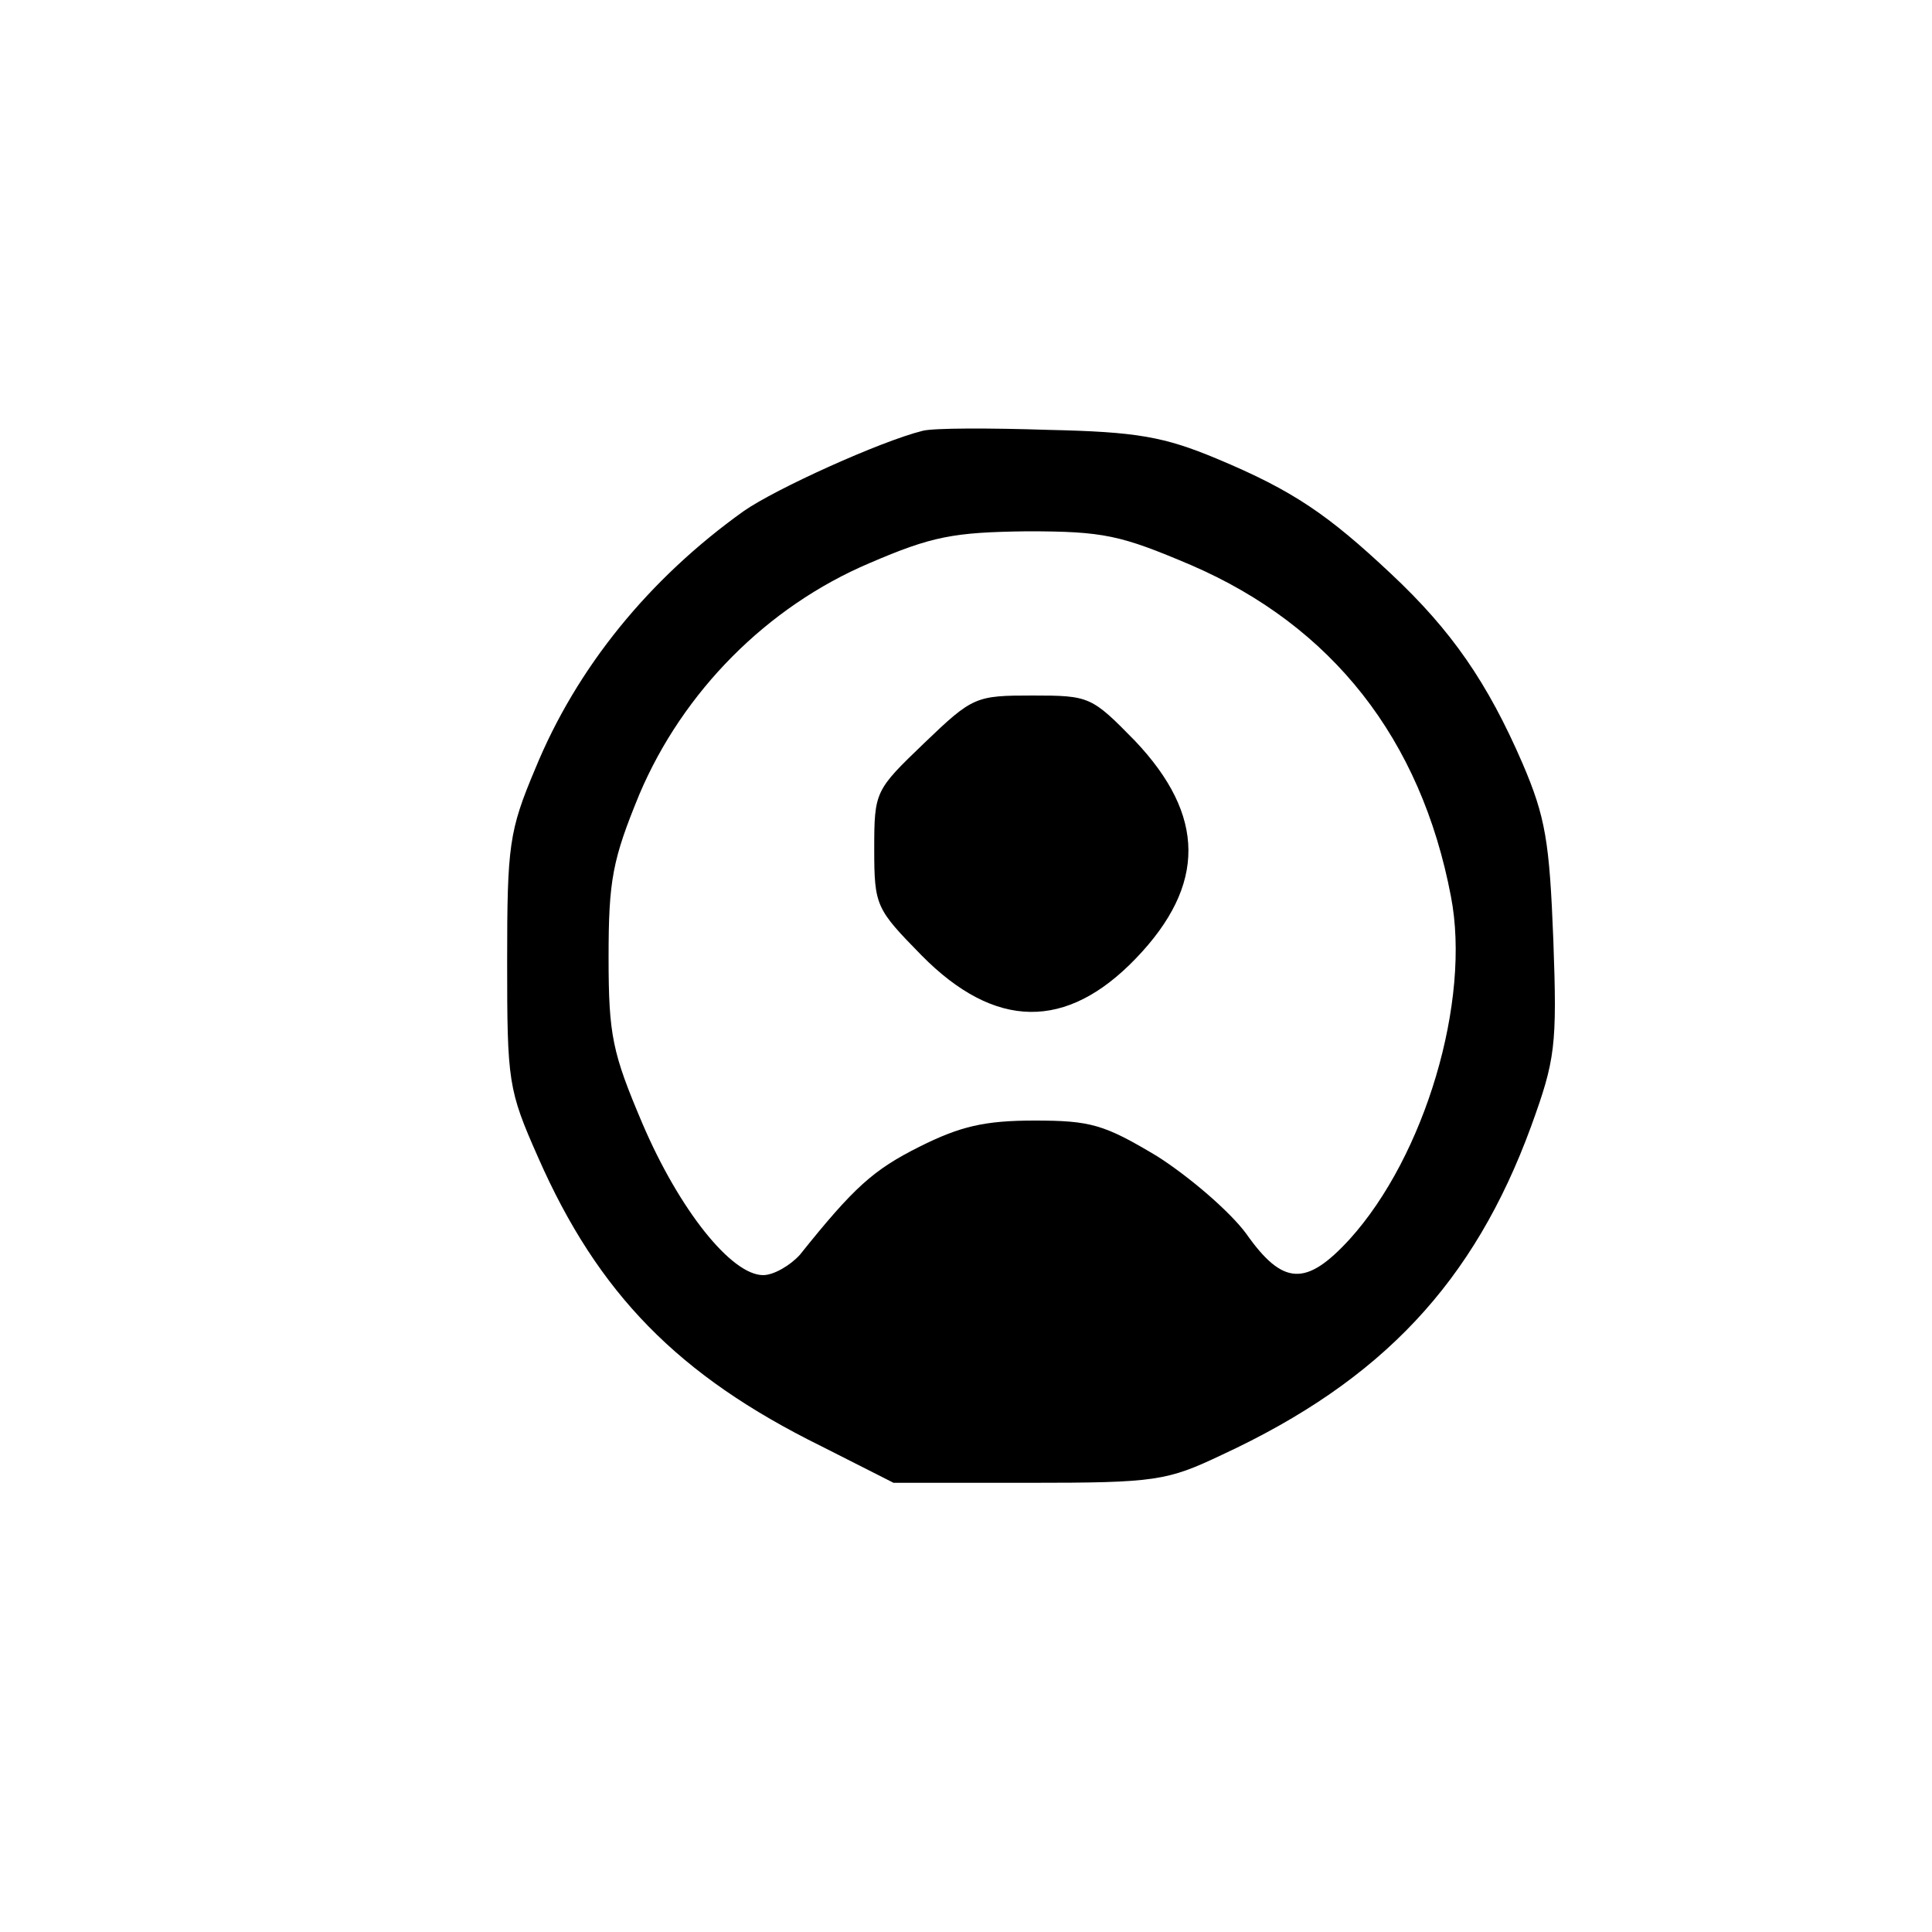 <?xml version="1.0" standalone="no"?>
<!DOCTYPE svg PUBLIC "-//W3C//DTD SVG 20010904//EN"
 "http://www.w3.org/TR/2001/REC-SVG-20010904/DTD/svg10.dtd">
<svg version="1.0" xmlns="http://www.w3.org/2000/svg"
 width="200pt" height="200pt" viewBox="0 0 200 200"
 preserveAspectRatio="xMidYMid meet">

<g transform="translate(0,200) scale(0.1,-0.1)"
fill="#000000" stroke="none">
<path d="M955 1554 c-44 -11 -152 -60 -185 -83 -98 -70 -173 -162 -216 -267
-27 -64 -29 -79 -29 -199 0 -125 1 -133 32 -203 62 -141 145 -226 293 -299
l75 -38 140 0 c132 0 143 2 200 29 166 77 261 179 320 340 25 69 27 83 23 193
-4 102 -8 127 -32 183 -36 83 -73 137 -136 196 -65 61 -101 86 -180 119 -55
23 -83 28 -175 30 -60 2 -119 2 -130 -1z m278 -139 c146 -63 238 -180 269
-343 21 -108 -27 -269 -105 -355 -45 -49 -69 -48 -107 6 -17 23 -59 59 -92 80
-55 33 -69 37 -127 37 -52 0 -77 -6 -119 -27 -48 -24 -68 -42 -124 -112 -10
-11 -27 -21 -38 -21 -33 0 -87 68 -125 157 -31 73 -35 91 -35 172 0 80 4 101
32 169 45 106 132 194 238 239 65 28 87 32 163 33 80 0 97 -4 170 -35z"/>
<path d="M957 1231 c-51 -49 -52 -50 -52 -110 0 -59 2 -62 49 -110 76 -77 150
-78 222 -3 73 76 72 148 -1 225 -45 46 -47 47 -106 47 -59 0 -62 -1 -112 -49z"/>
</g>
</svg>
